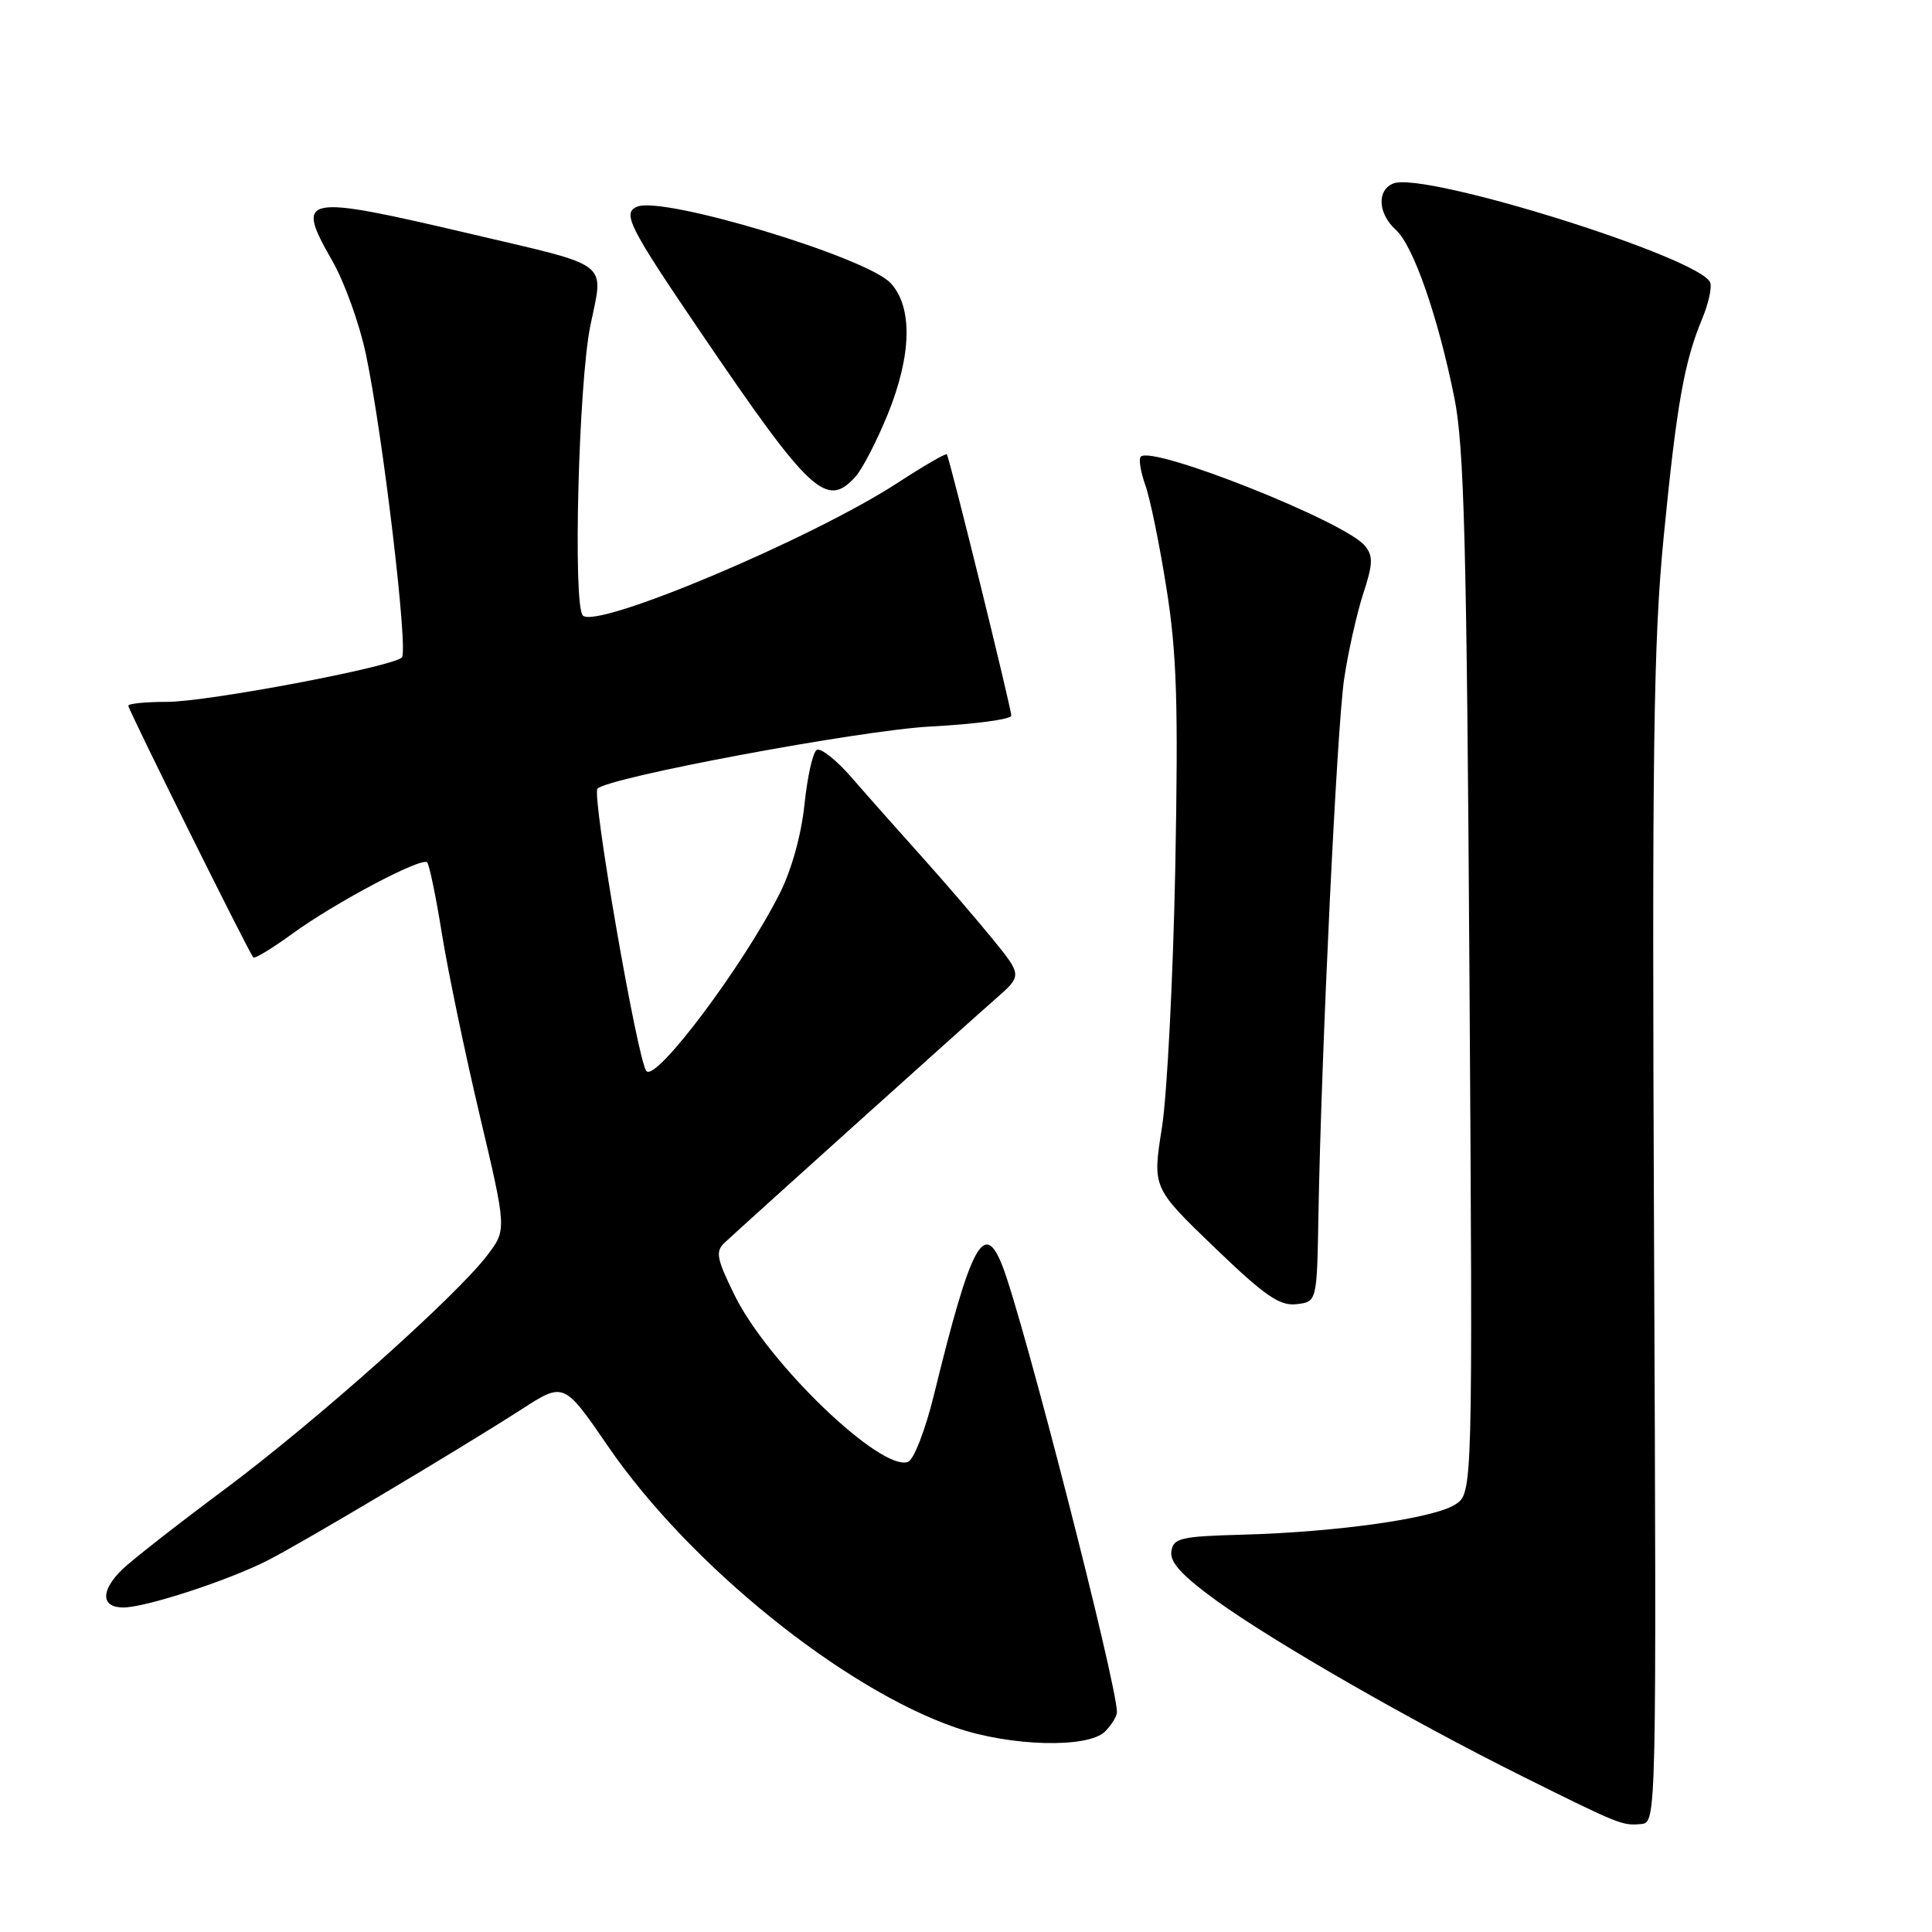 <?xml version="1.0" encoding="UTF-8" standalone="no"?>
<!DOCTYPE svg PUBLIC "-//W3C//DTD SVG 1.1//EN" "http://www.w3.org/Graphics/SVG/1.1/DTD/svg11.dtd" >
<svg xmlns="http://www.w3.org/2000/svg" xmlns:xlink="http://www.w3.org/1999/xlink" version="1.1" viewBox="0 0 256 256">
 <g >
 <path fill="currentColor"
d=" M 219.17 164.50 C 218.89 99.40 219.09 84.97 220.45 71.10 C 222.17 53.57 223.17 47.93 225.56 42.21 C 226.38 40.23 226.86 38.08 226.61 37.44 C 225.35 34.15 188.80 22.71 184.66 24.30 C 182.41 25.16 182.57 28.30 184.96 30.46 C 187.28 32.56 190.56 41.99 192.72 52.76 C 194.01 59.17 194.35 72.33 194.71 129.18 C 195.15 197.86 195.15 197.86 192.82 199.36 C 189.99 201.19 177.17 203.01 164.73 203.35 C 156.40 203.58 155.47 203.79 155.21 205.58 C 155.00 207.01 156.64 208.80 161.21 212.11 C 168.78 217.58 186.92 228.00 201.70 235.36 C 214.66 241.81 214.97 241.93 217.50 241.69 C 219.48 241.50 219.50 240.89 219.17 164.50 Z  M 146.43 229.43 C 147.29 228.56 148.00 227.41 148.00 226.87 C 148.00 223.14 135.62 174.90 132.83 167.75 C 130.40 161.52 128.66 164.80 123.75 184.84 C 122.63 189.42 121.09 193.41 120.33 193.70 C 116.78 195.07 101.77 180.65 97.34 171.63 C 94.93 166.72 94.77 165.82 96.04 164.64 C 99.36 161.56 128.59 135.26 131.89 132.38 C 135.46 129.26 135.46 129.26 131.49 124.38 C 129.30 121.70 125.04 116.74 122.01 113.37 C 118.98 110.00 114.85 105.34 112.83 103.01 C 110.81 100.69 108.73 99.05 108.22 99.37 C 107.70 99.68 106.98 102.93 106.60 106.58 C 106.19 110.57 104.89 115.27 103.33 118.36 C 98.49 127.97 86.91 143.41 85.65 141.92 C 84.48 140.54 78.37 105.29 79.17 104.50 C 80.68 102.98 113.99 96.77 123.25 96.27 C 129.16 95.96 134.00 95.31 134.00 94.83 C 134.00 93.84 125.82 60.66 125.46 60.20 C 125.33 60.03 122.36 61.75 118.86 64.03 C 107.42 71.45 79.06 83.40 77.23 81.56 C 75.90 80.23 76.66 50.81 78.22 43.17 C 80.00 34.49 81.20 35.42 62.50 31.02 C 39.90 25.72 39.07 25.88 44.03 34.56 C 45.64 37.37 47.64 42.93 48.48 46.92 C 50.72 57.53 54.13 86.28 53.25 87.12 C 51.94 88.38 27.48 93.00 22.14 93.00 C 19.31 93.00 17.00 93.23 17.00 93.51 C 17.00 94.05 32.98 126.24 33.57 126.87 C 33.75 127.07 36.06 125.67 38.70 123.75 C 44.37 119.62 55.87 113.53 56.60 114.27 C 56.88 114.55 57.76 118.77 58.54 123.64 C 59.32 128.51 61.57 139.35 63.55 147.72 C 67.15 162.94 67.15 162.94 64.56 166.34 C 60.35 171.85 41.87 188.32 29.76 197.35 C 23.56 201.96 17.49 206.72 16.25 207.91 C 13.31 210.74 13.35 213.00 16.33 213.00 C 19.29 213.00 30.24 209.43 35.49 206.75 C 40.20 204.35 61.05 191.93 69.11 186.74 C 74.72 183.12 74.72 183.12 80.58 191.66 C 91.32 207.31 111.68 223.77 126.68 228.93 C 133.91 231.42 144.18 231.68 146.43 229.43 Z  M 174.70 161.00 C 175.08 139.45 177.14 96.52 178.10 90.00 C 178.63 86.42 179.77 81.35 180.62 78.71 C 181.94 74.69 181.97 73.67 180.84 72.30 C 178.22 69.12 152.69 58.98 151.16 60.51 C 150.86 60.81 151.13 62.50 151.76 64.28 C 152.40 66.05 153.66 72.22 154.57 78.00 C 155.94 86.60 156.14 93.30 155.73 115.00 C 155.44 129.57 154.65 145.07 153.96 149.43 C 152.70 157.37 152.70 157.37 160.88 165.25 C 167.59 171.71 169.56 173.07 171.78 172.81 C 174.50 172.50 174.50 172.50 174.70 161.00 Z  M 113.35 63.17 C 114.26 62.16 116.18 58.45 117.62 54.92 C 120.82 47.05 120.96 40.65 117.99 37.49 C 114.78 34.08 88.04 26.00 84.48 27.37 C 82.38 28.17 83.29 29.98 92.82 44.00 C 107.37 65.42 109.51 67.41 113.35 63.17 Z "/>
</g>
</svg>